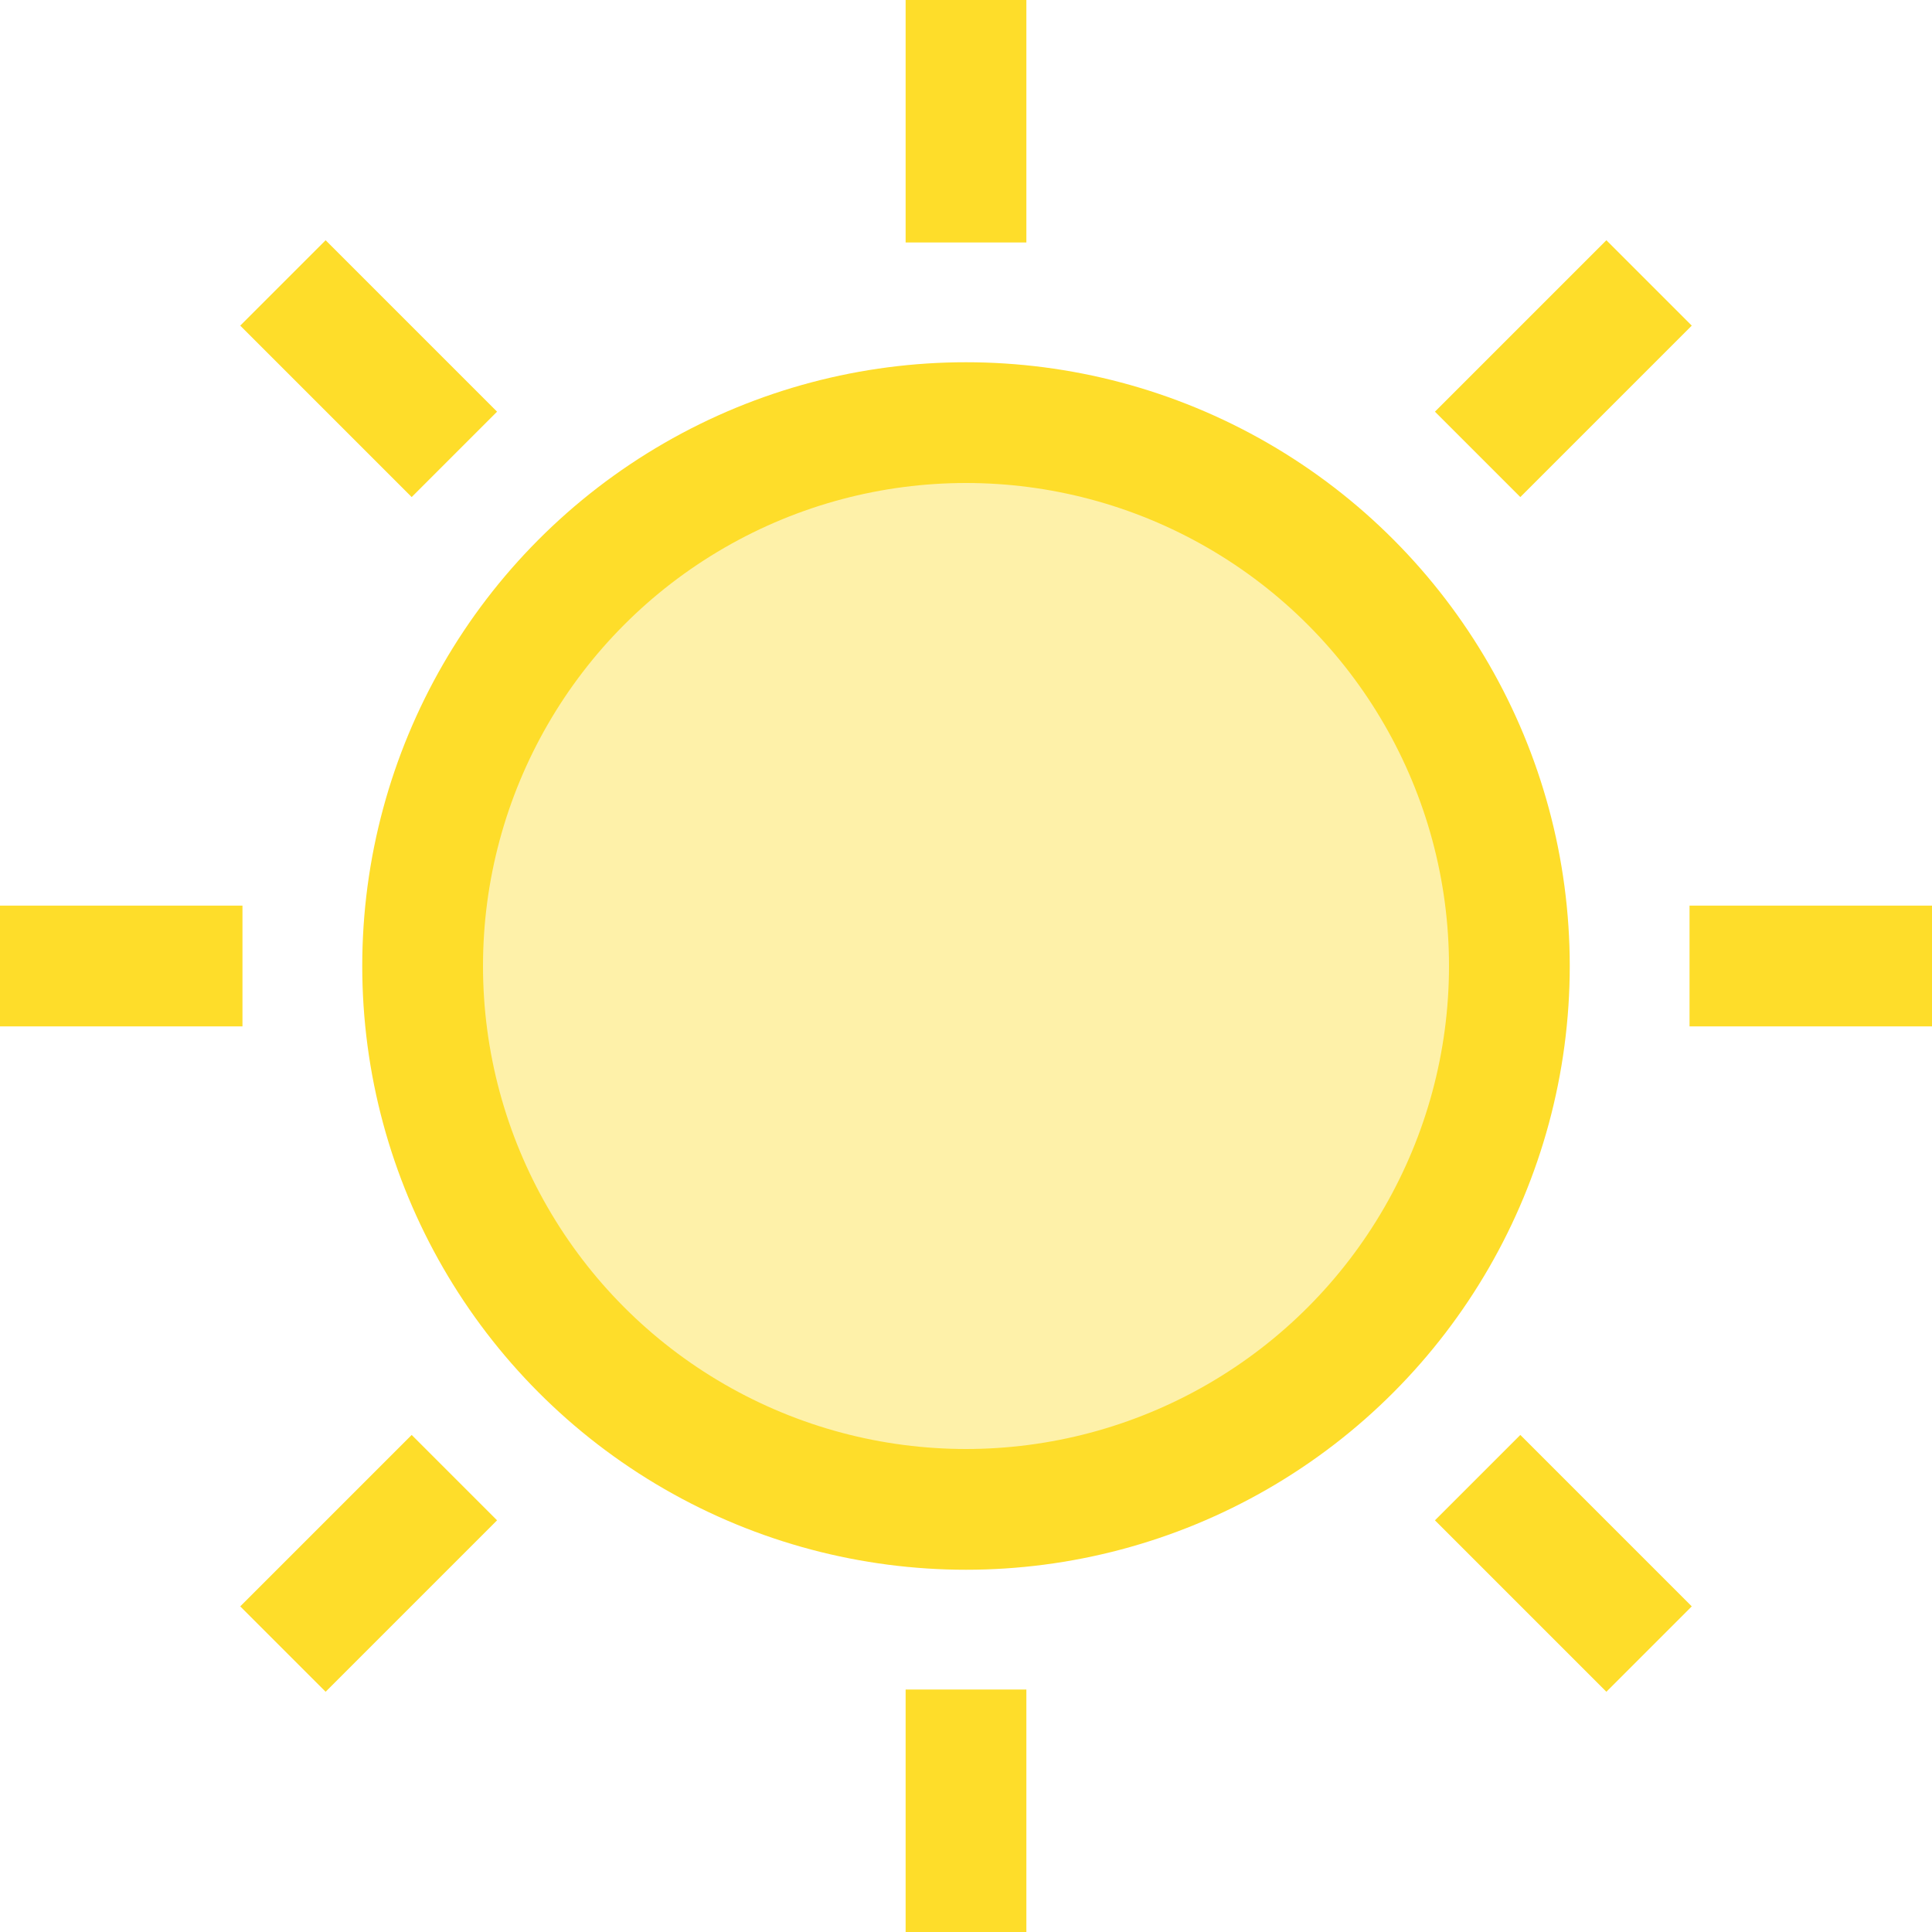 <?xml version="1.0" encoding="UTF-8"?>
<svg width="16px" height="16px" viewBox="0 0 16 16" version="1.1" xmlns="http://www.w3.org/2000/svg" xmlns:xlink="http://www.w3.org/1999/xlink">
    <!-- Generator: Sketch 56.3 (81716) - https://sketch.com -->
    <title>weather/sun</title>
    <desc>Created with Sketch.</desc>
    <g id="weather/sun" stroke="none" stroke-width="1" fill="none" fill-rule="evenodd">
        <path d="M8,16 L8,13.992" id="Line" stroke="#FEDD2A"></path>
        <path d="M8,2.008 L8,0" id="Line" stroke="#FEDD2A"></path>
        <path d="M1.004,9.004 L1.004,6.996" id="Line" stroke="#FEDD2A" transform="translate(1.004, 8) rotate(-270) translate(-1.004, -8) "></path>
        <path d="M14.996,9.004 L14.996,6.996" id="Line" stroke="#FEDD2A" transform="translate(14.996, 8) rotate(-270) translate(-14.996, -8) "></path>
        <path d="M3.053,13.951 L3.053,11.943" id="Line" stroke="#FEDD2A" transform="translate(3.053, 12.947) rotate(-315) translate(-3.053, -12.947) "></path>
        <path d="M12.947,4.057 L12.947,2.049" id="Line" stroke="#FEDD2A" transform="translate(12.947, 3.053) rotate(-315) translate(-12.947, -3.053) "></path>
        <path d="M3.053,4.057 L3.053,2.049" id="Line" stroke="#FEDD2A" transform="translate(3.053, 3.053) rotate(-225) translate(-3.053, -3.053) "></path>
        <path d="M12.947,13.951 L12.947,11.943" id="Line" stroke="#FEDD2A" transform="translate(12.947, 12.947) rotate(-225) translate(-12.947, -12.947) "></path>
        <circle id="Oval" stroke="#FEDD2A" fill-opacity="0.4" fill="#FEDD2A" cx="8" cy="8" r="4.5"></circle>
    </g>
</svg>